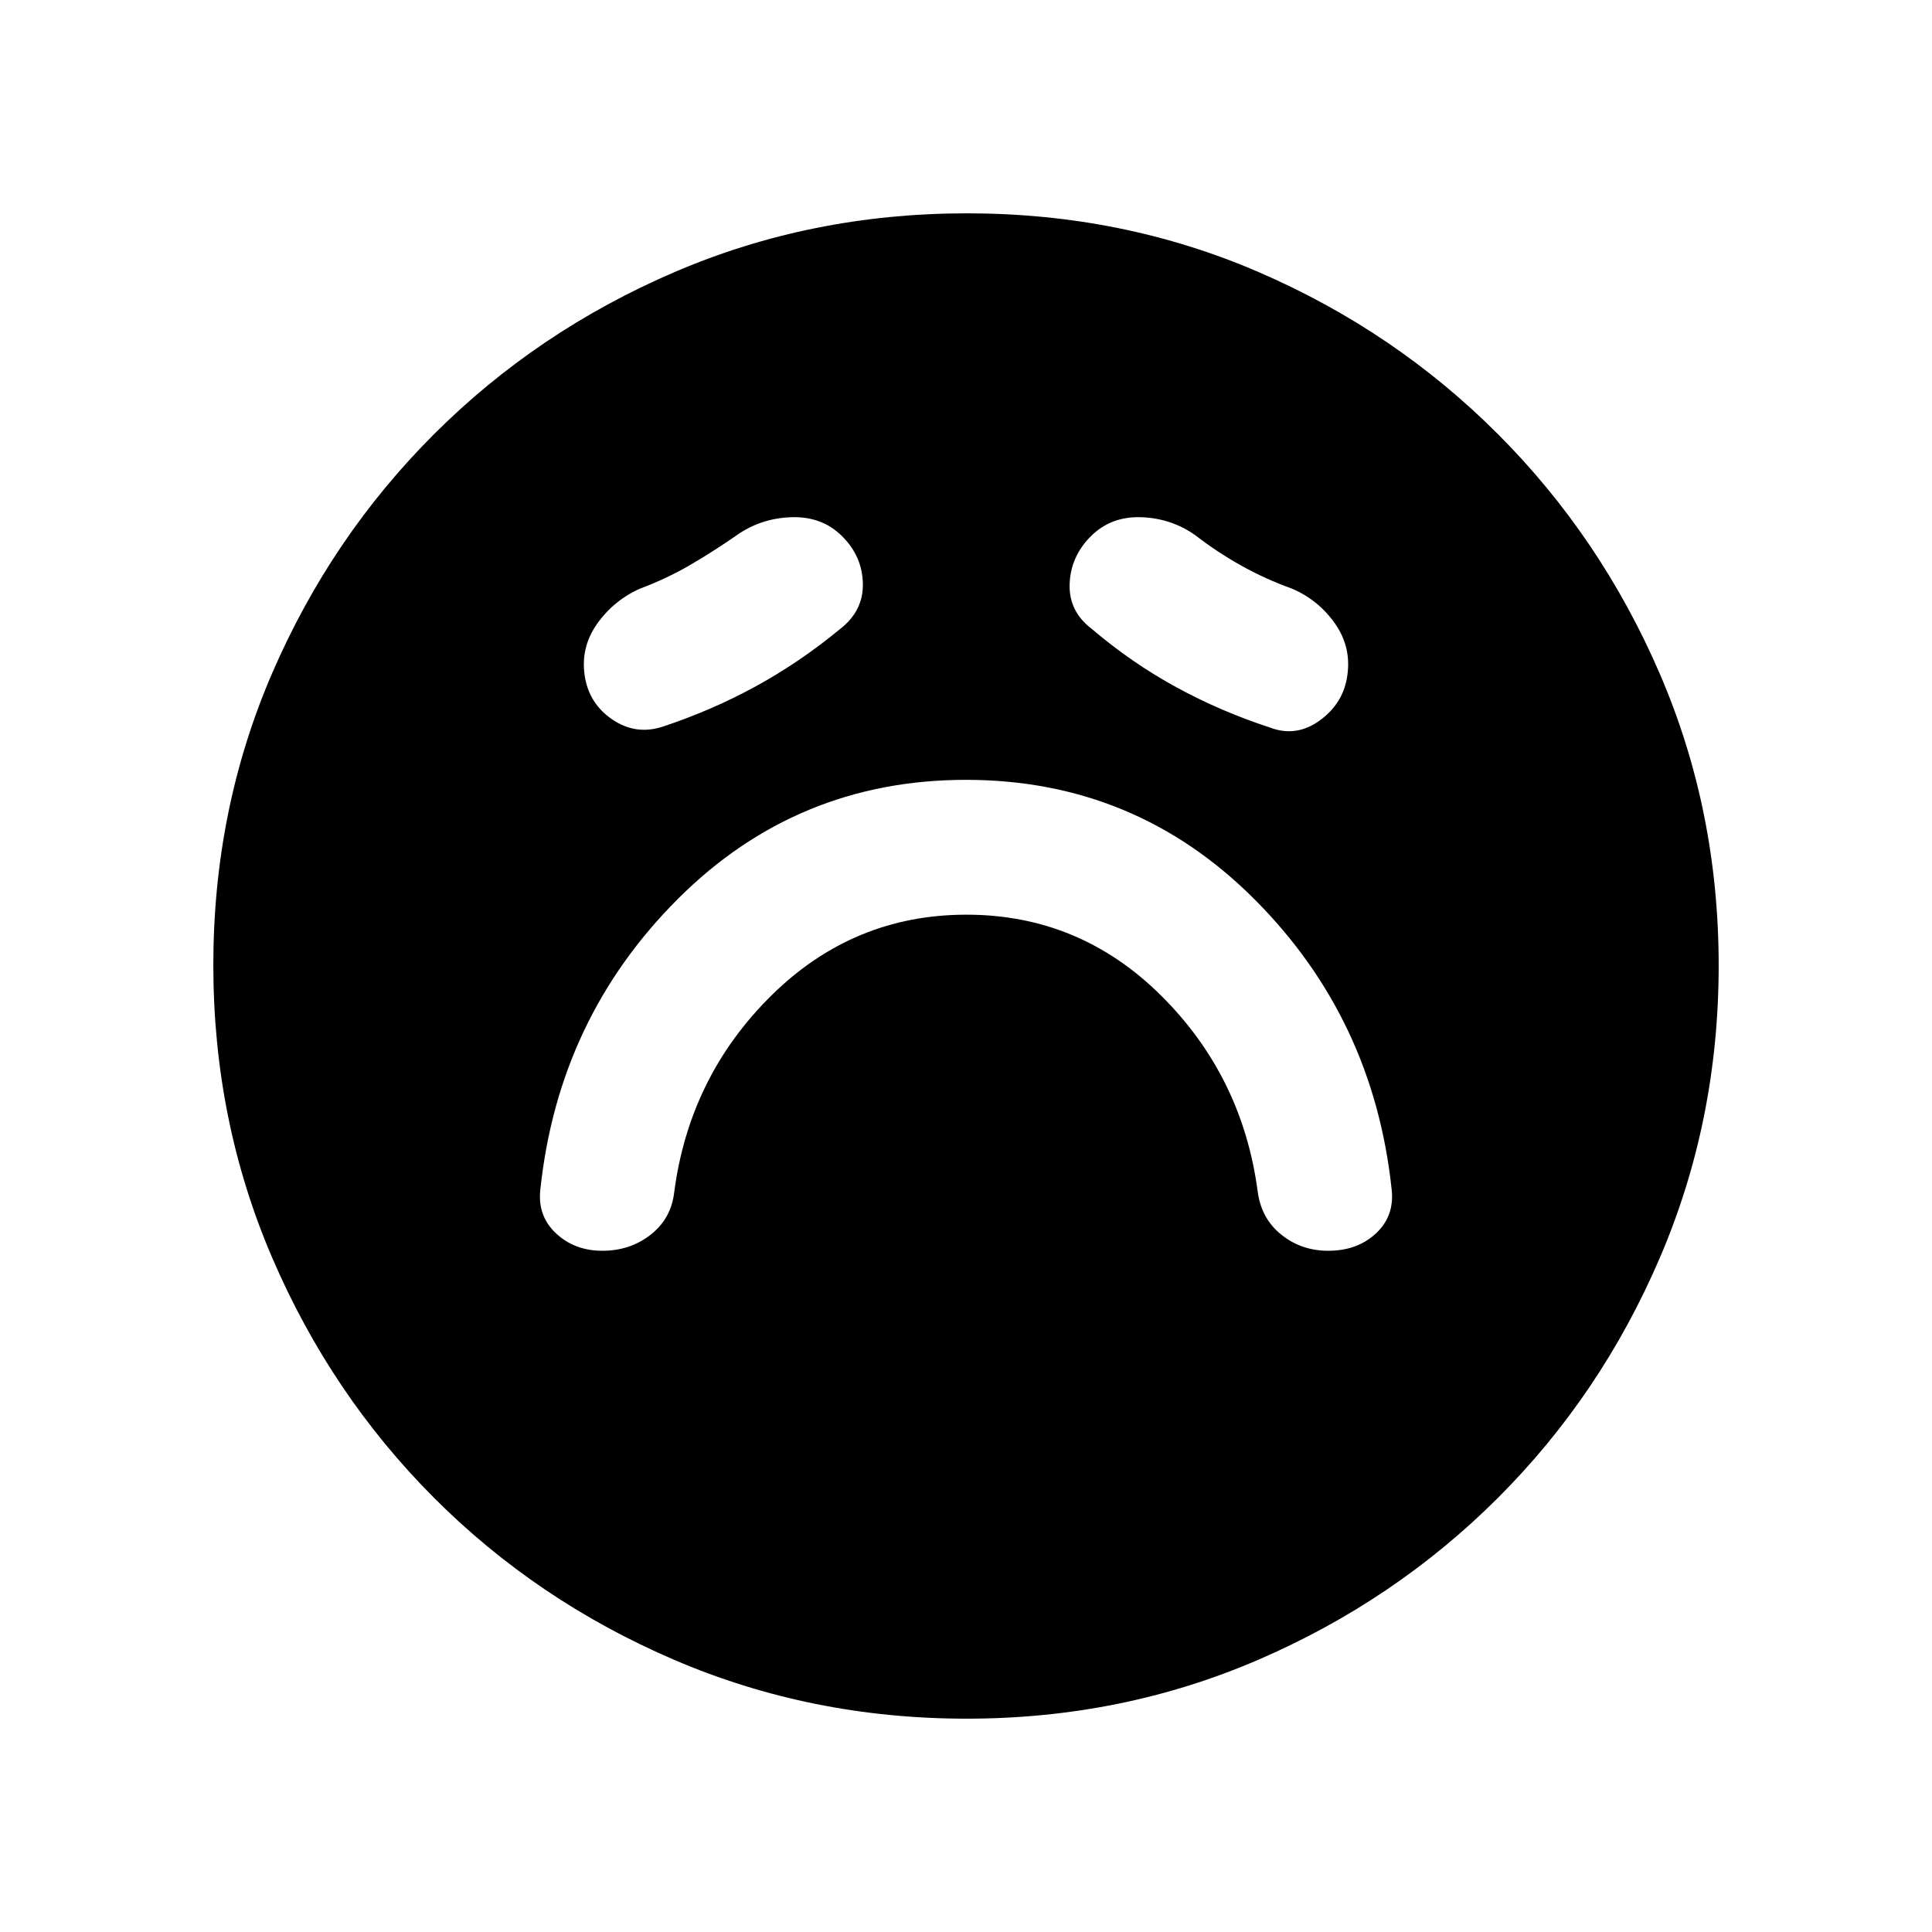 <svg xmlns="http://www.w3.org/2000/svg" height="20" viewBox="0 96 960 960" width="20"><path d="M480.205 550.5q56.295 0 96.795 40.25t48 97.75q1.875 13.222 11.812 21.111Q646.75 717.5 660 717.5q14.5 0 23.75-8.679Q693 700.143 691.5 687q-9-85-68.25-144.25T480 483.5q-84 0-143.25 59.25T268.5 687q-1.5 13.143 7.75 21.821 9.25 8.679 23.071 8.679 13.822 0 24-8 10.179-8 11.679-21 7.5-57.5 48.205-97.75 40.706-40.25 97-40.25Zm-62.705-142q11.5-8.955 11.25-22.477-.25-13.523-10.25-23.523t-25.25-9.5q-15.25.5-27.25 9-11.5 8-23.114 14.76-11.613 6.759-24.886 11.74-13.022 5.805-21.261 17.416-8.239 11.61-6.239 25.584 2 14 13.75 22t25.25 3.5q24.267-8.049 46.134-20.024Q397.5 425 417.5 408.5Zm125 0q19.714 16.794 41.857 28.897Q606.5 449.5 631 457.5q13.143 5 24.893-3.591 11.75-8.591 13.607-22.409 2-14.015-6.143-25.658Q655.214 394.2 642 388.5q-13.019-4.667-25.009-11.333Q605 370.5 594 362q-12-8.5-27-9t-25 9.5q-10 10-10.5 23.636-.5 13.637 11 22.364ZM480.276 950q-77.183 0-145.341-29.263-68.159-29.263-119.297-80.5Q164.5 789 135.25 720.954 106 652.909 106 575.542q0-77.449 29.263-145.107 29.263-67.659 80.5-118.797Q267 260.5 335.046 231.25 403.091 202 480.458 202q77.449 0 145.107 29.263 67.659 29.263 118.797 80.5Q795.5 363 824.75 430.812 854 498.623 854 575.724q0 77.182-29.263 145.341t-80.5 119.297Q693 891.5 625.188 920.75 557.377 950 480.276 950Z"/></svg>